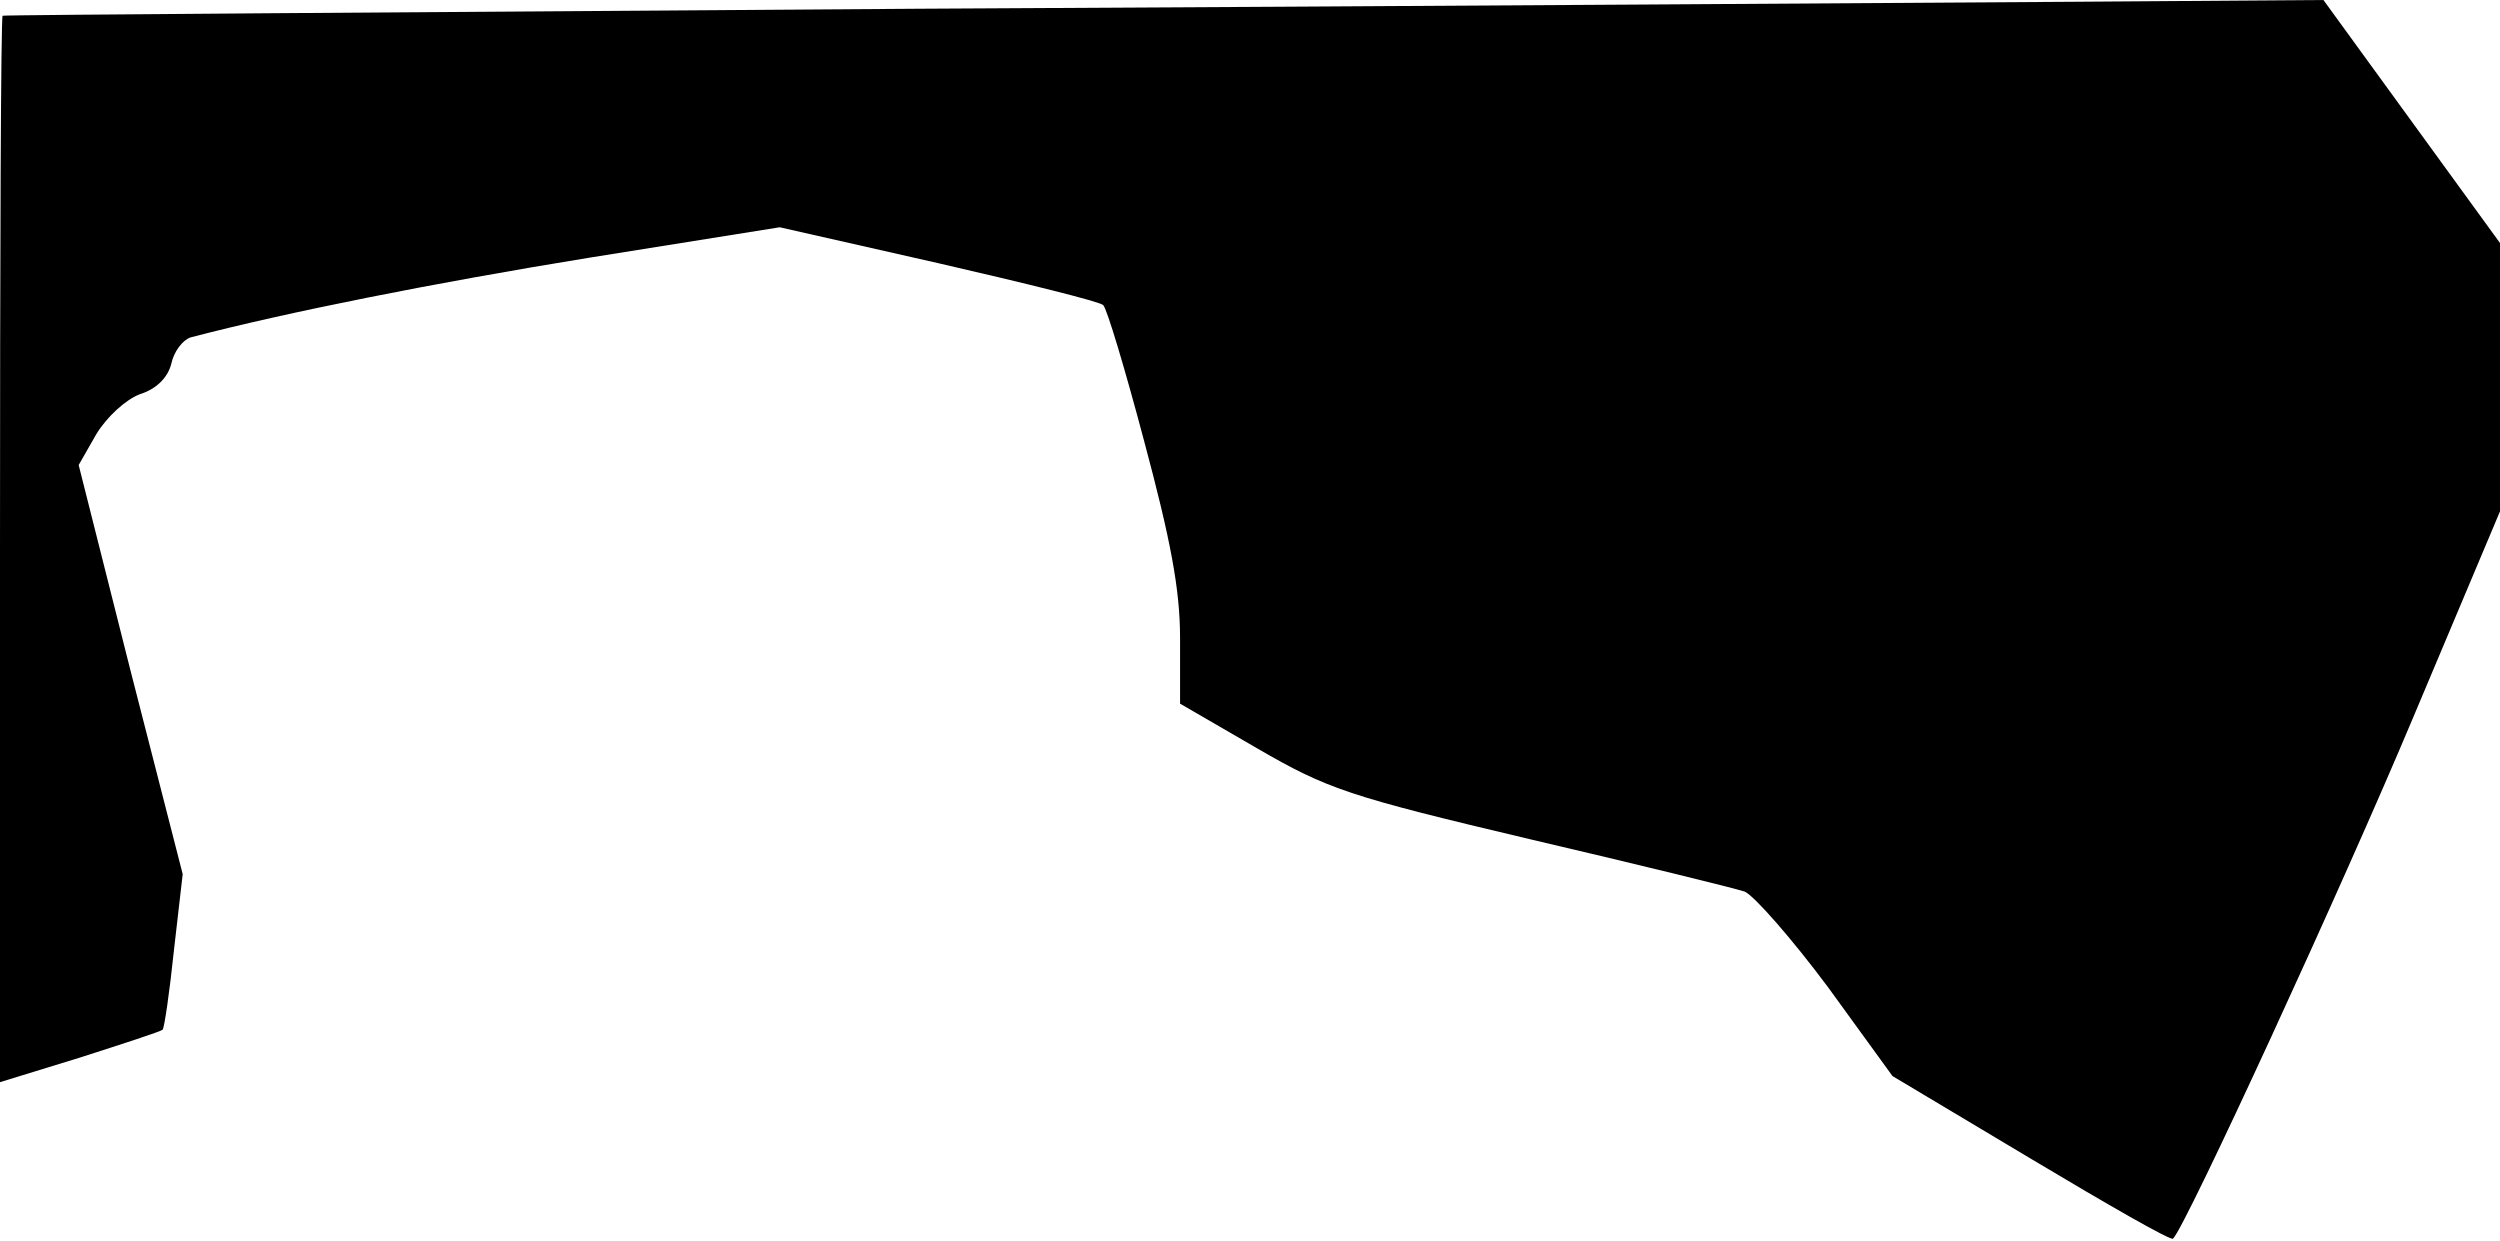 <?xml version="1.0" standalone="no"?>
<!DOCTYPE svg PUBLIC "-//W3C//DTD SVG 20010904//EN"
 "http://www.w3.org/TR/2001/REC-SVG-20010904/DTD/svg10.dtd">
<svg version="1.0" xmlns="http://www.w3.org/2000/svg"
 width="286pt" height="142pt" viewBox="0 0 286 142"
 preserveAspectRatio="xMidYMid meet">
<g transform="translate(0,142) scale(0.1,-0.1)"
fill="#000000" stroke="none">
<path fill="#000000" stroke="none" d="M1050 1410 c-575 -4 -1046 -7 -1047 -8
-2 -1 -3 -276 -3 -611 l0 -609 91 28 c50 16 93 30 95 32 2 2 8 43 13 91 l10
87 -60 234 -59 234 20 35 c12 20 34 40 50 46 19 6 32 19 36 35 3 14 13 27 22
30 111 29 277 62 455 91 l219 35 181 -41 c100 -23 185 -44 189 -48 4 -3 25
-73 47 -156 30 -112 41 -169 41 -225 l0 -75 88 -51 c81 -47 105 -55 312 -104
124 -29 234 -56 246 -60 11 -5 54 -54 95 -109 l74 -102 159 -95 c87 -52 160
-94 162 -91 15 15 194 404 275 597 l99 235 0 154 0 153 -101 139 -101 139
-282 -2 c-154 -1 -751 -5 -1326 -8z"/>
</g>
</svg>
